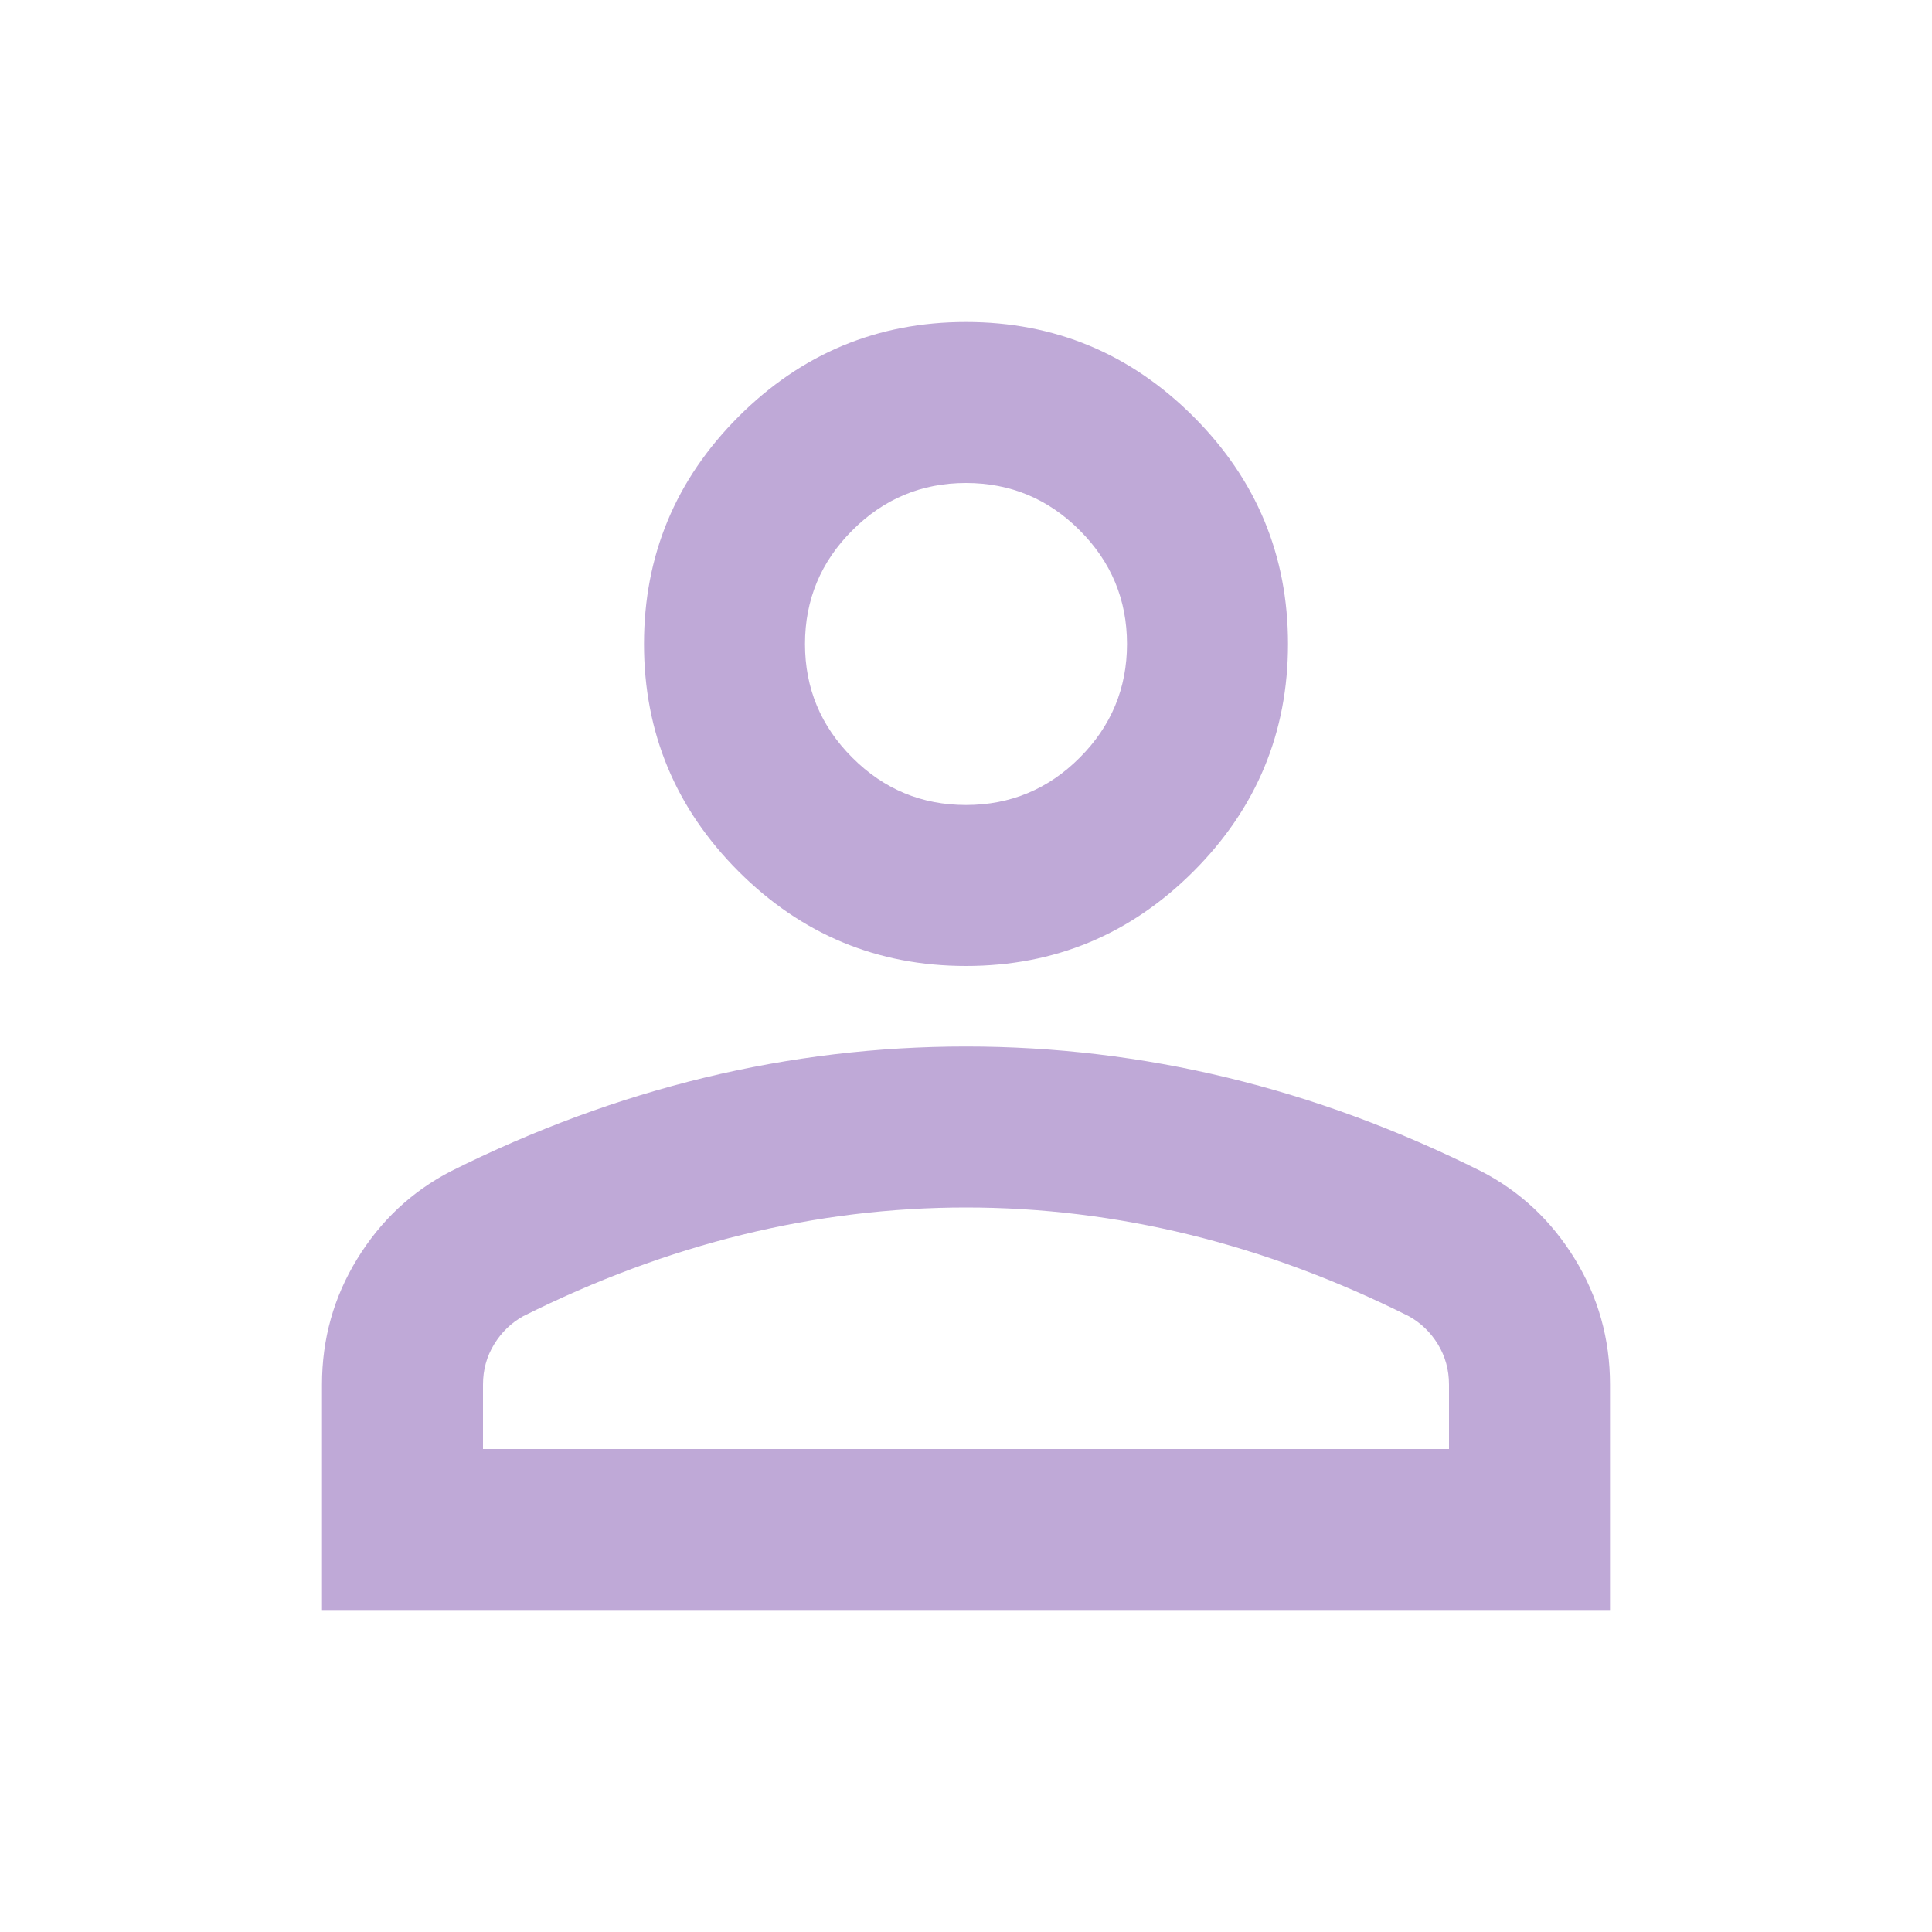<svg width="36" height="36" viewBox="0 0 36 36" fill="none" xmlns="http://www.w3.org/2000/svg">
<mask id="mask0_37_418" style="mask-type:alpha" maskUnits="userSpaceOnUse" x="0" y="0" width="36" height="36">
<rect width="36" height="36" fill="#D9D9D9"/>
</mask>
<g mask="url(#mask0_37_418)">
<path d="M18 18C16.35 18 14.938 17.413 13.762 16.238C12.588 15.062 12 13.65 12 12C12 10.35 12.588 8.938 13.762 7.763C14.938 6.588 16.35 6 18 6C19.65 6 21.062 6.588 22.238 7.763C23.413 8.938 24 10.35 24 12C24 13.65 23.413 15.062 22.238 16.238C21.062 17.413 19.65 18 18 18ZM6 30V25.8C6 24.95 6.219 24.169 6.657 23.456C7.094 22.744 7.675 22.2 8.4 21.825C9.95 21.05 11.525 20.468 13.125 20.081C14.725 19.694 16.35 19.5 18 19.5C19.65 19.5 21.275 19.694 22.875 20.081C24.475 20.468 26.05 21.05 27.6 21.825C28.325 22.2 28.906 22.744 29.343 23.456C29.781 24.169 30 24.95 30 25.8V30H6ZM9 27H27V25.8C27 25.525 26.931 25.275 26.794 25.05C26.657 24.825 26.475 24.65 26.25 24.525C24.9 23.85 23.538 23.343 22.163 23.006C20.788 22.669 19.4 22.5 18 22.5C16.6 22.5 15.213 22.669 13.838 23.006C12.463 23.343 11.1 23.85 9.75 24.525C9.525 24.65 9.344 24.825 9.207 25.05C9.069 25.275 9 25.525 9 25.8V27ZM18 15C18.825 15 19.532 14.706 20.119 14.118C20.706 13.531 21 12.825 21 12C21 11.175 20.706 10.469 20.119 9.882C19.532 9.294 18.825 9 18 9C17.175 9 16.469 9.294 15.882 9.882C15.294 10.469 15 11.175 15 12C15 12.825 15.294 13.531 15.882 14.118C16.469 14.706 17.175 15 18 15Z" fill="#BFA9D7"/>
</g>
</svg>
